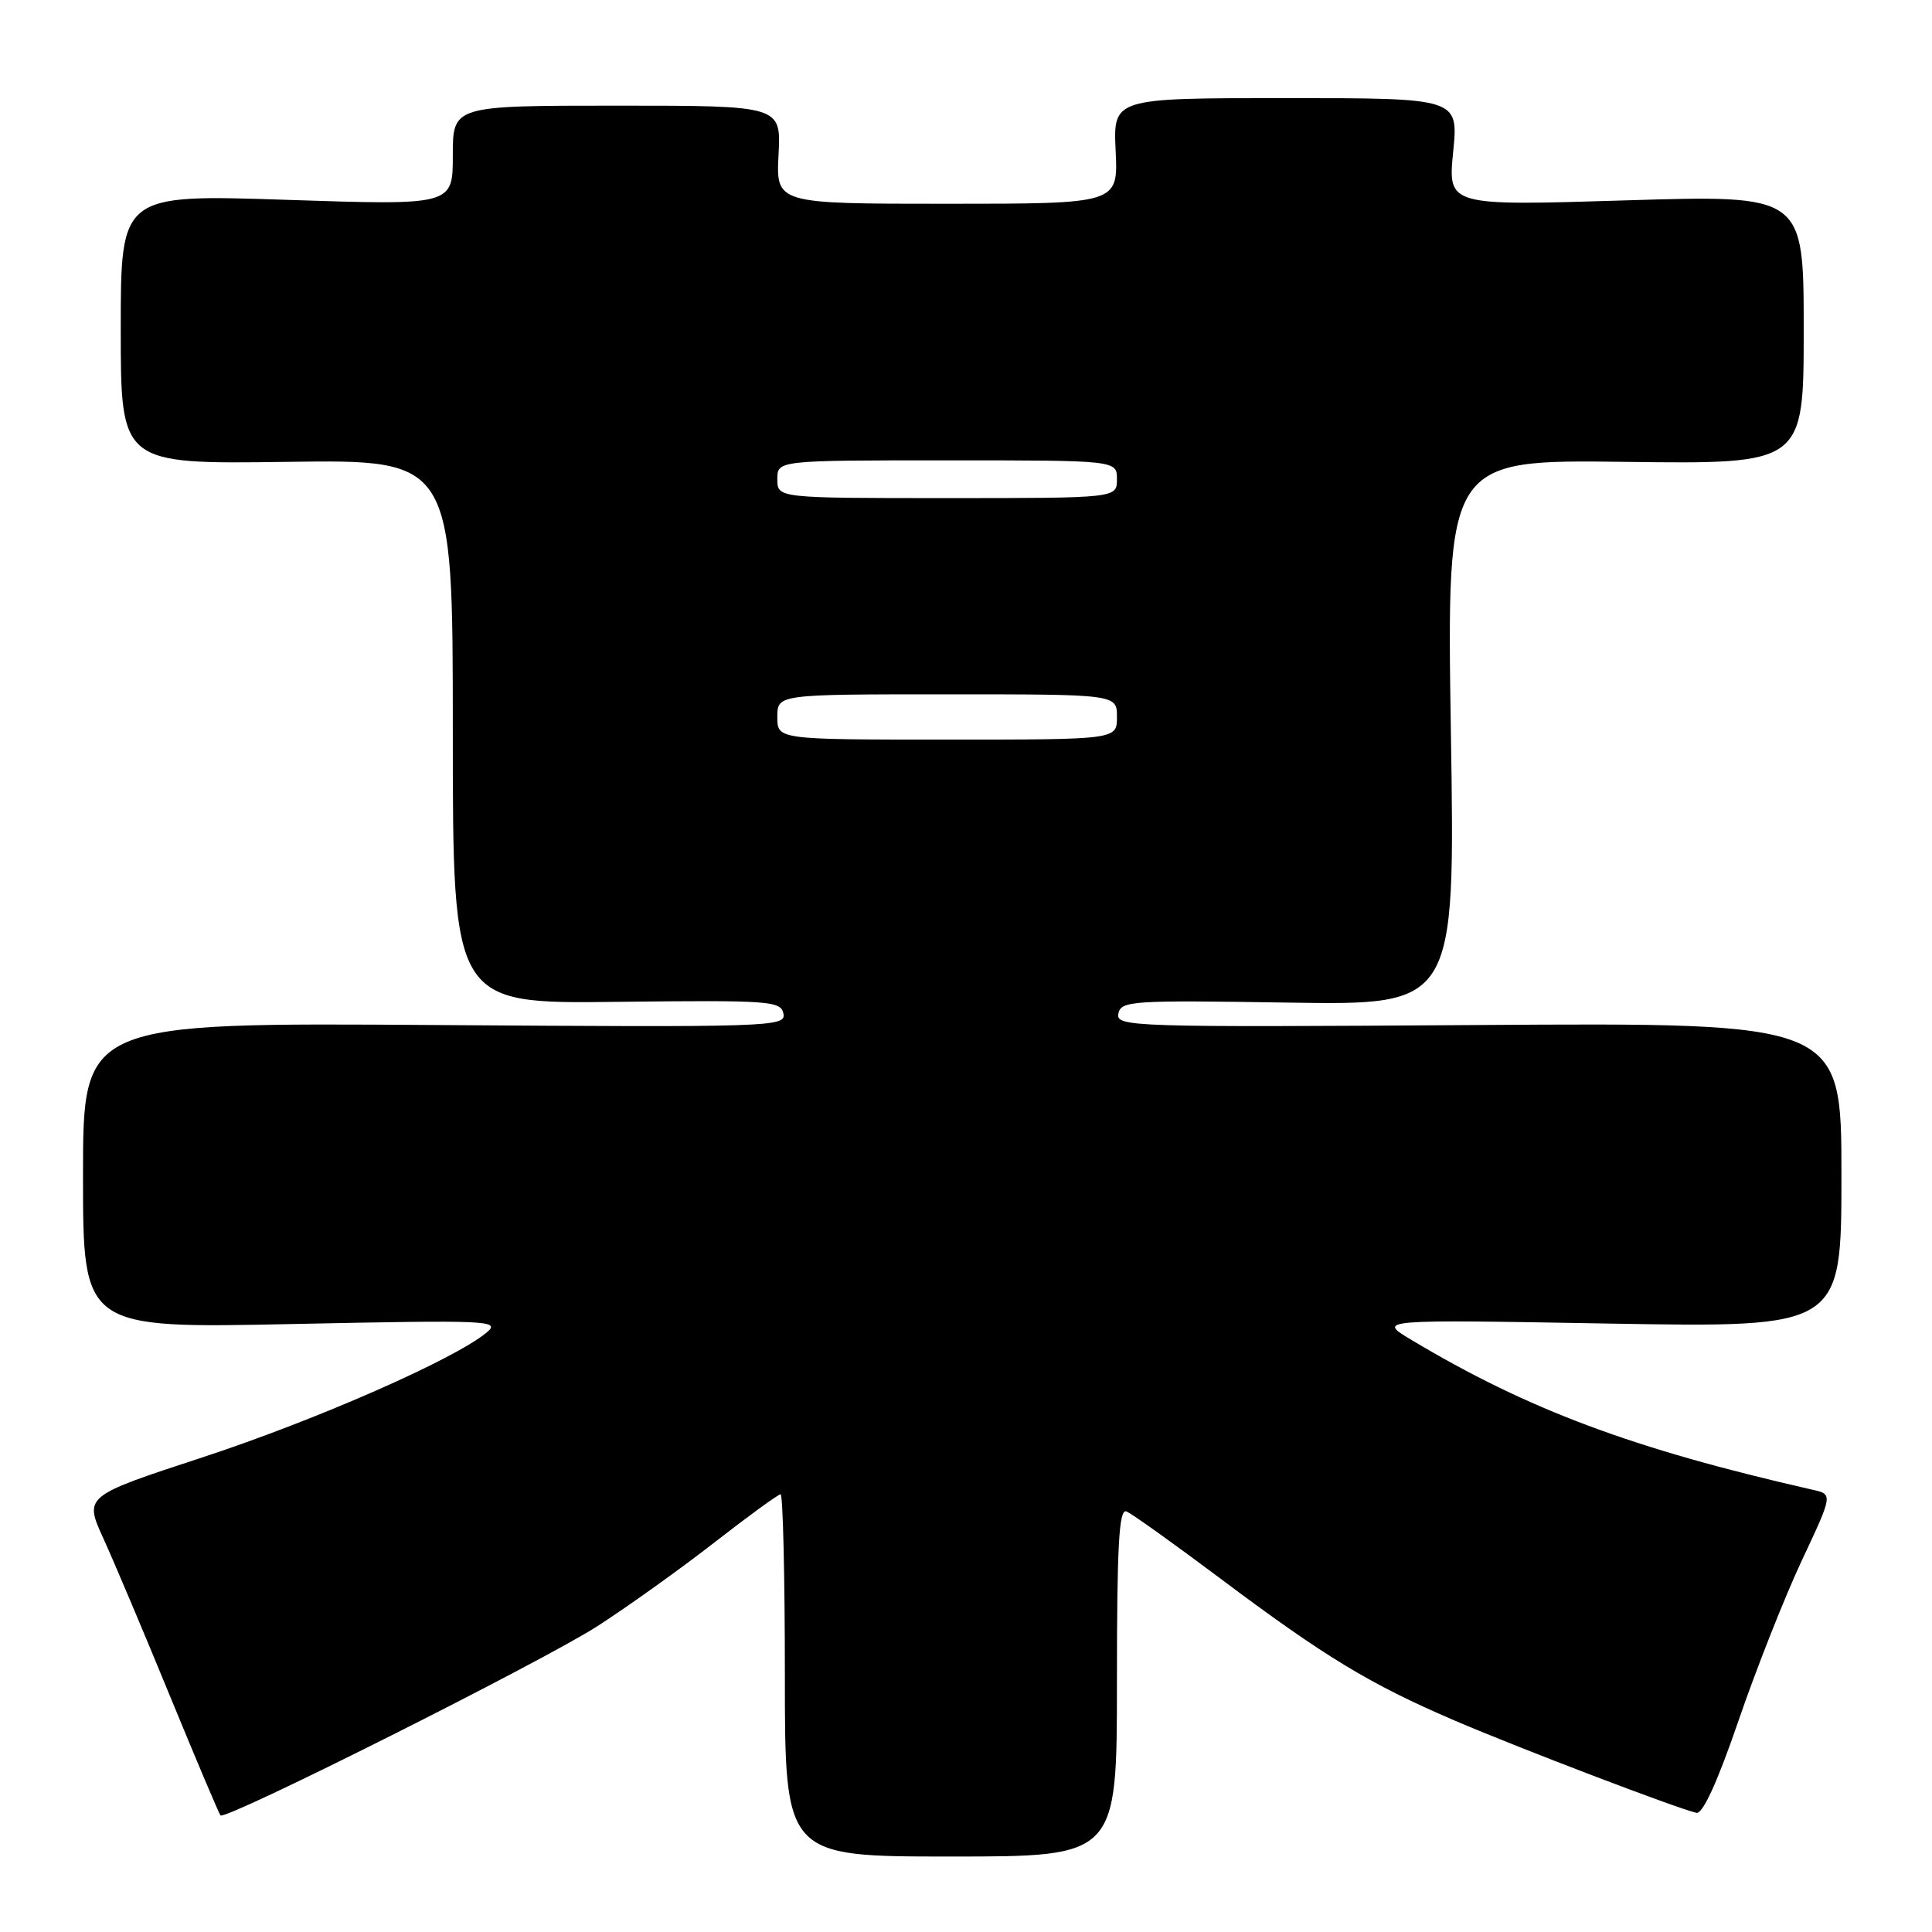 <?xml version="1.0" encoding="UTF-8" standalone="no"?>
<!DOCTYPE svg PUBLIC "-//W3C//DTD SVG 1.1//EN" "http://www.w3.org/Graphics/SVG/1.1/DTD/svg11.dtd" >
<svg xmlns="http://www.w3.org/2000/svg" xmlns:xlink="http://www.w3.org/1999/xlink" version="1.1" viewBox="0 0 256 256">
 <g >
 <path fill="currentColor"
d=" M 148.00 222.89 C 148.00 204.81 148.27 199.89 149.25 200.27 C 149.94 200.54 155.52 204.53 161.66 209.13 C 175.51 219.52 181.49 223.15 192.70 227.96 C 201.17 231.60 222.14 239.60 224.78 240.21 C 225.62 240.40 227.58 236.11 230.36 228.00 C 232.72 221.12 236.50 211.56 238.76 206.75 C 242.87 198.00 242.87 198.00 240.18 197.40 C 216.35 191.98 202.50 186.81 187.00 177.53 C 182.50 174.84 182.50 174.84 213.25 175.38 C 244.00 175.91 244.00 175.91 244.00 155.71 C 244.00 135.50 244.00 135.50 195.91 135.82 C 149.86 136.13 147.84 136.06 148.19 134.32 C 148.52 132.61 149.92 132.52 170.68 132.85 C 192.82 133.20 192.82 133.20 192.25 97.05 C 191.69 60.90 191.69 60.90 215.35 61.20 C 239.00 61.50 239.00 61.50 239.00 43.66 C 239.00 25.83 239.00 25.83 215.43 26.55 C 191.85 27.28 191.85 27.28 192.55 20.14 C 193.26 13.00 193.26 13.00 170.38 13.00 C 147.50 13.00 147.50 13.00 147.83 20.00 C 148.16 27.00 148.16 27.00 125.50 27.00 C 102.83 27.00 102.83 27.00 103.16 20.50 C 103.50 14.00 103.50 14.00 81.75 14.00 C 60.00 14.00 60.00 14.00 60.00 20.60 C 60.00 27.21 60.00 27.21 38.00 26.48 C 16.00 25.75 16.00 25.75 16.00 43.62 C 16.00 61.50 16.00 61.50 38.00 61.20 C 60.00 60.89 60.00 60.89 60.00 96.95 C 60.00 133.01 60.00 133.01 81.73 132.75 C 102.06 132.52 103.47 132.62 103.81 134.32 C 104.16 136.07 102.21 136.13 57.59 135.82 C 11.00 135.50 11.00 135.50 11.00 155.76 C 11.00 176.02 11.00 176.02 38.75 175.44 C 64.86 174.90 66.38 174.96 64.50 176.55 C 60.33 180.06 41.91 188.16 26.82 193.11 C 11.14 198.25 11.14 198.25 13.71 203.88 C 15.12 206.97 19.11 216.41 22.57 224.85 C 26.04 233.29 29.03 240.36 29.22 240.55 C 29.90 241.24 71.96 220.12 79.17 215.47 C 83.20 212.87 90.18 207.88 94.68 204.37 C 99.18 200.87 103.12 198.00 103.43 198.00 C 103.74 198.00 104.00 208.80 104.00 222.00 C 104.00 246.00 104.00 246.00 126.00 246.00 C 148.00 246.00 148.00 246.00 148.00 222.89 Z  M 103.00 95.00 C 103.00 92.00 103.00 92.00 125.50 92.00 C 148.00 92.00 148.00 92.00 148.00 95.00 C 148.00 98.00 148.00 98.00 125.50 98.00 C 103.00 98.00 103.00 98.00 103.00 95.00 Z  M 103.00 63.50 C 103.00 61.00 103.00 61.00 125.50 61.00 C 148.00 61.00 148.00 61.00 148.00 63.50 C 148.00 66.00 148.00 66.00 125.50 66.00 C 103.00 66.00 103.00 66.00 103.00 63.50 Z "/>
</g>
</svg>